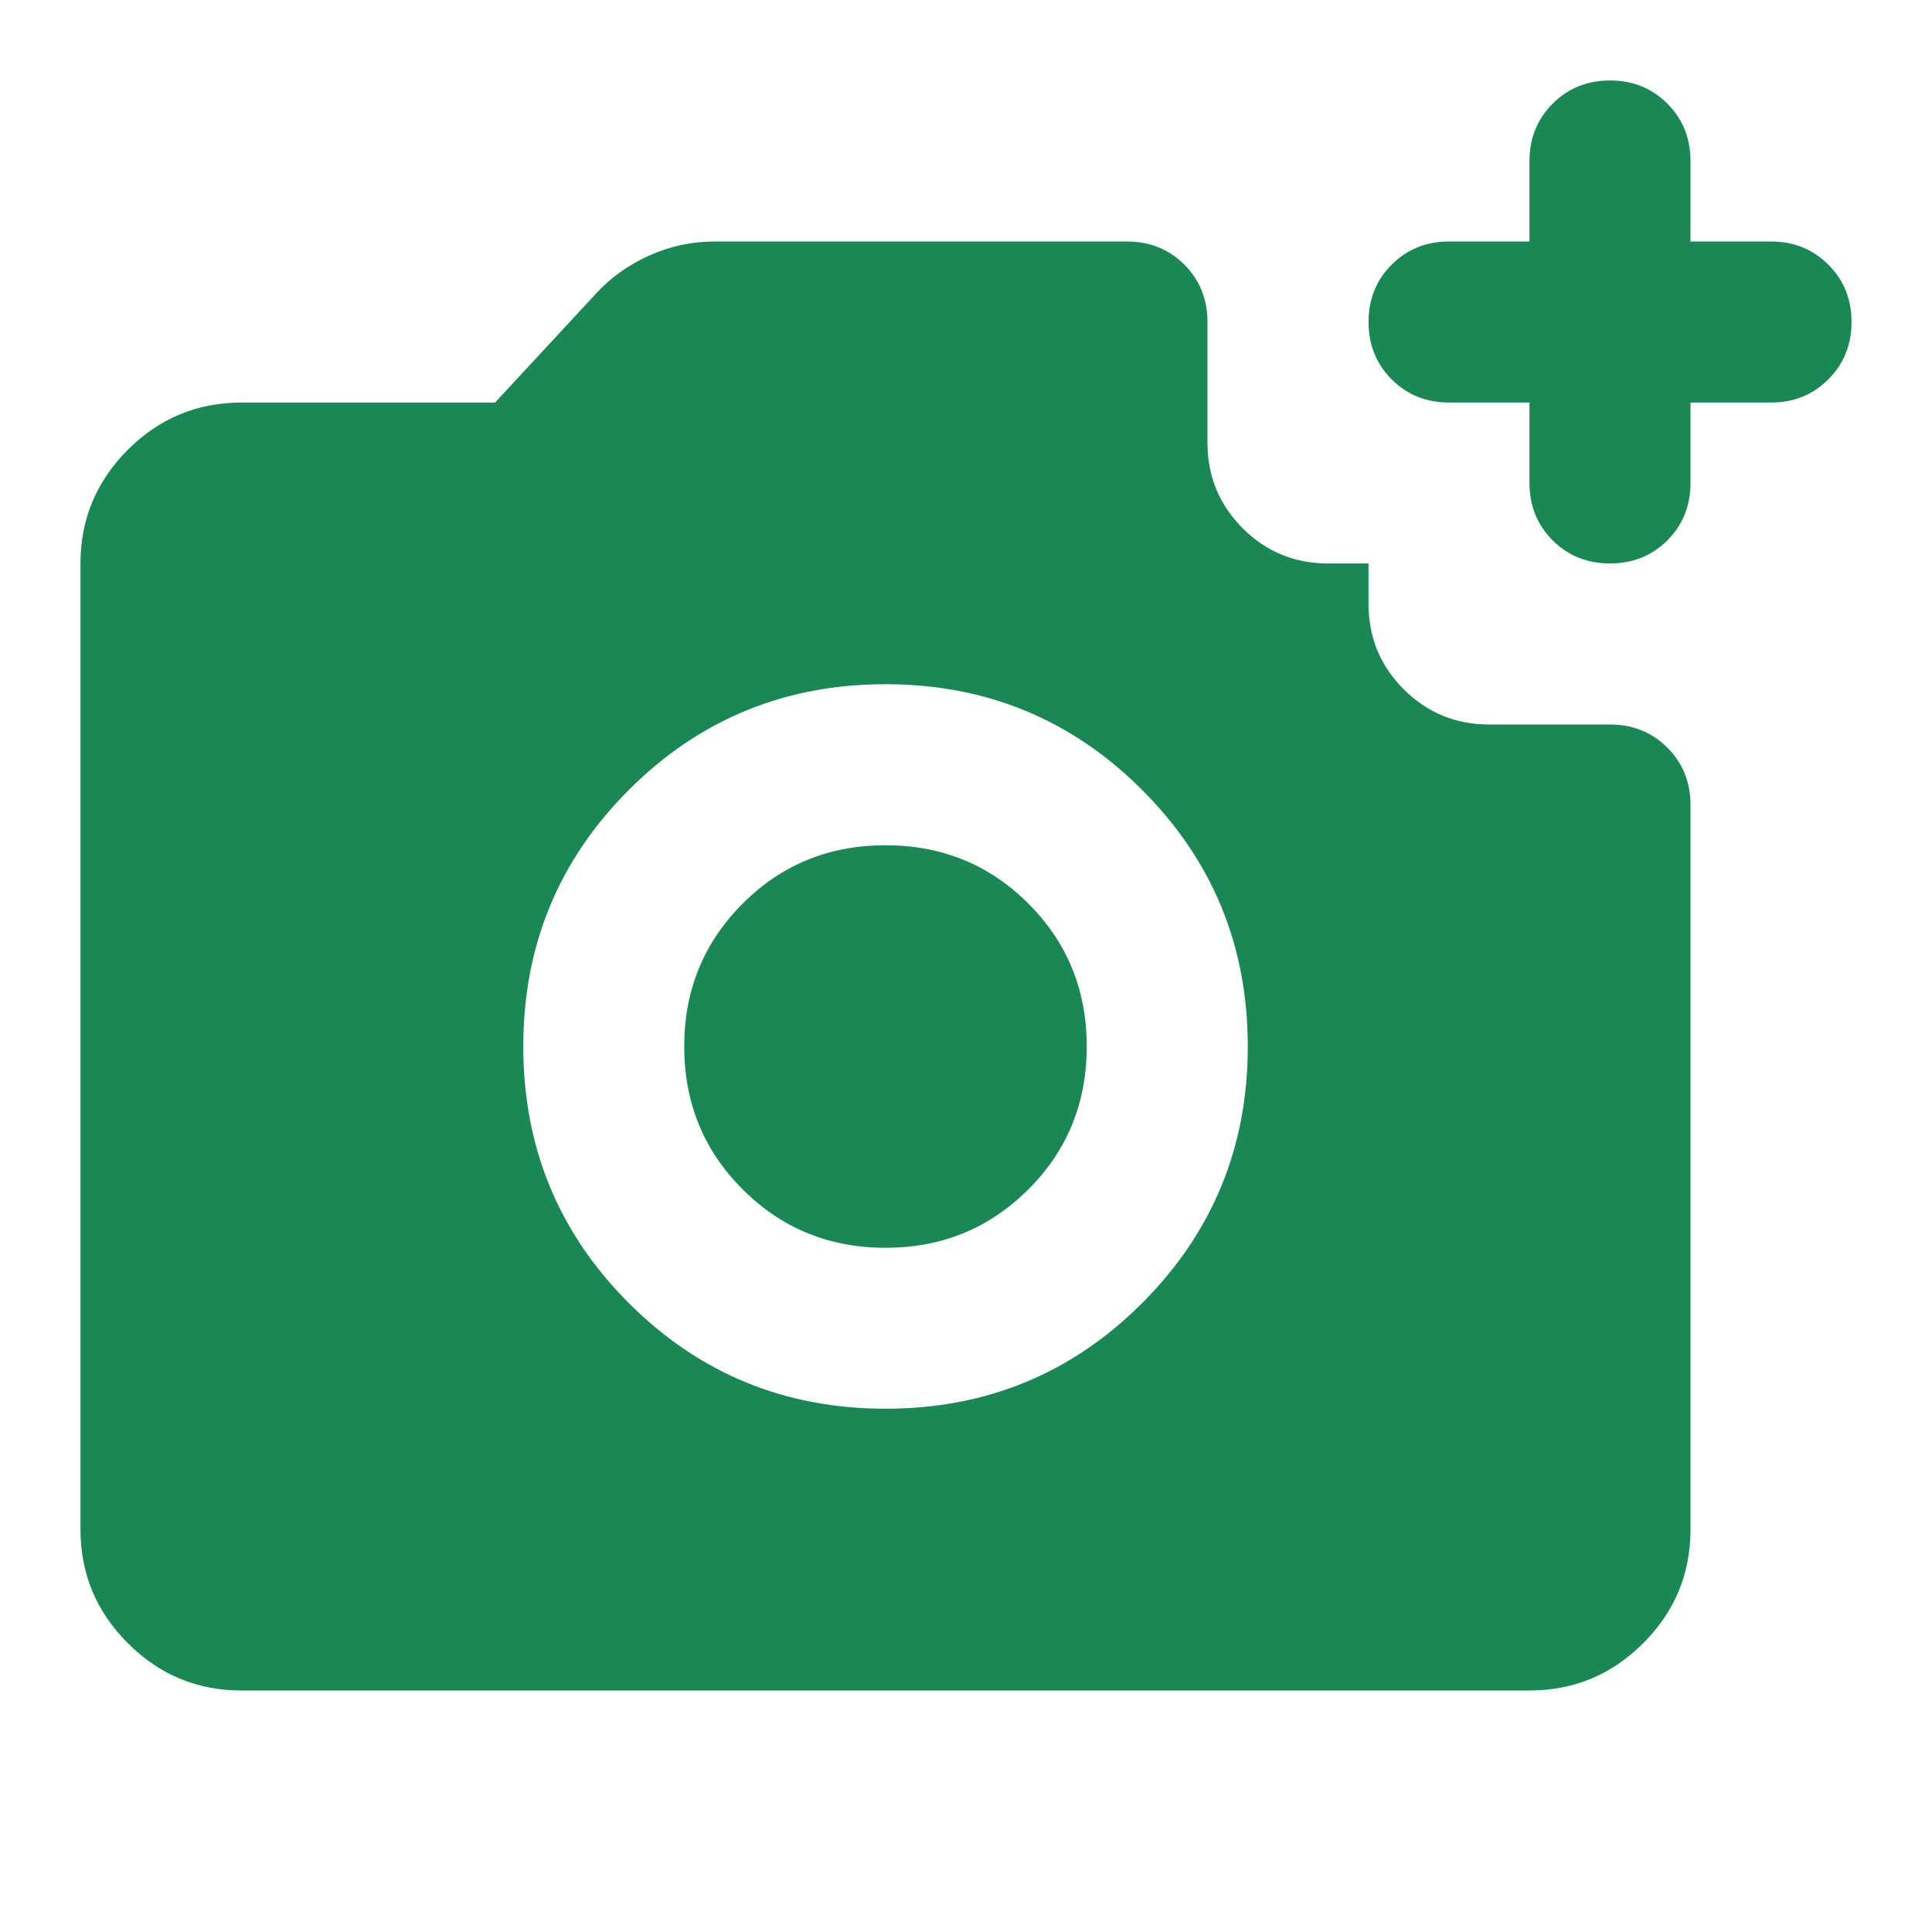 <!--
  - (c) Meta Platforms, Inc. and affiliates. Confidential and proprietary.
  -->
<svg width="40px" height="40px" viewBox="0 0 20 20" fill="none" xmlns="http://www.w3.org/2000/svg">
    <path d="M16.667 5.833C16.431 5.833 16.233 5.753 16.073 5.594C15.913 5.434 15.833 5.236 15.833 5V4.167H15C14.764 4.167 14.566 4.087 14.406 3.927C14.247 3.767 14.167 3.569 14.167 3.333C14.167 3.097 14.247 2.899 14.406 2.74C14.566 2.58 14.764 2.5 15 2.5H15.833V1.667C15.833 1.431 15.913 1.233 16.073 1.073C16.233 0.913 16.431 0.833 16.667 0.833C16.903 0.833 17.101 0.913 17.261 1.073C17.42 1.233 17.5 1.431 17.5 1.667V2.5H18.333C18.57 2.5 18.767 2.58 18.927 2.74C19.087 2.899 19.167 3.097 19.167 3.333C19.167 3.569 19.087 3.767 18.927 3.927C18.767 4.087 18.57 4.167 18.333 4.167H17.5V5C17.5 5.236 17.42 5.434 17.261 5.594C17.101 5.753 16.903 5.833 16.667 5.833ZM9.167 14.583C10.208 14.583 11.094 14.219 11.823 13.49C12.552 12.76 12.917 11.875 12.917 10.833C12.917 9.792 12.552 8.906 11.823 8.177C11.094 7.448 10.208 7.083 9.167 7.083C8.125 7.083 7.24 7.448 6.51 8.177C5.781 8.906 5.417 9.792 5.417 10.833C5.417 11.875 5.781 12.76 6.51 13.49C7.24 14.219 8.125 14.583 9.167 14.583ZM9.167 12.917C8.583 12.917 8.09 12.715 7.688 12.312C7.285 11.91 7.083 11.417 7.083 10.833C7.083 10.25 7.285 9.757 7.688 9.354C8.09 8.951 8.583 8.75 9.167 8.75C9.75 8.75 10.243 8.951 10.646 9.354C11.049 9.757 11.25 10.25 11.25 10.833C11.25 11.417 11.049 11.91 10.646 12.312C10.243 12.715 9.75 12.917 9.167 12.917ZM2.5 17.5C2.042 17.5 1.649 17.337 1.323 17.01C0.997 16.684 0.833 16.292 0.833 15.833V5.833C0.833 5.375 0.997 4.983 1.323 4.656C1.649 4.33 2.042 4.167 2.5 4.167H5.125L6.167 3.042C6.319 2.875 6.504 2.743 6.719 2.646C6.934 2.549 7.16 2.5 7.396 2.5H11.667C11.903 2.5 12.101 2.58 12.261 2.74C12.42 2.899 12.5 3.097 12.5 3.333V4.583C12.5 4.931 12.622 5.226 12.865 5.469C13.108 5.712 13.403 5.833 13.75 5.833H14.167V6.25C14.167 6.597 14.288 6.892 14.531 7.135C14.774 7.378 15.069 7.5 15.417 7.5H16.667C16.903 7.5 17.101 7.58 17.261 7.74C17.42 7.899 17.5 8.097 17.5 8.333V15.833C17.5 16.292 17.337 16.684 17.011 17.01C16.684 17.337 16.292 17.5 15.833 17.5H2.5Z" fill="#1B8755"/>
</svg>
